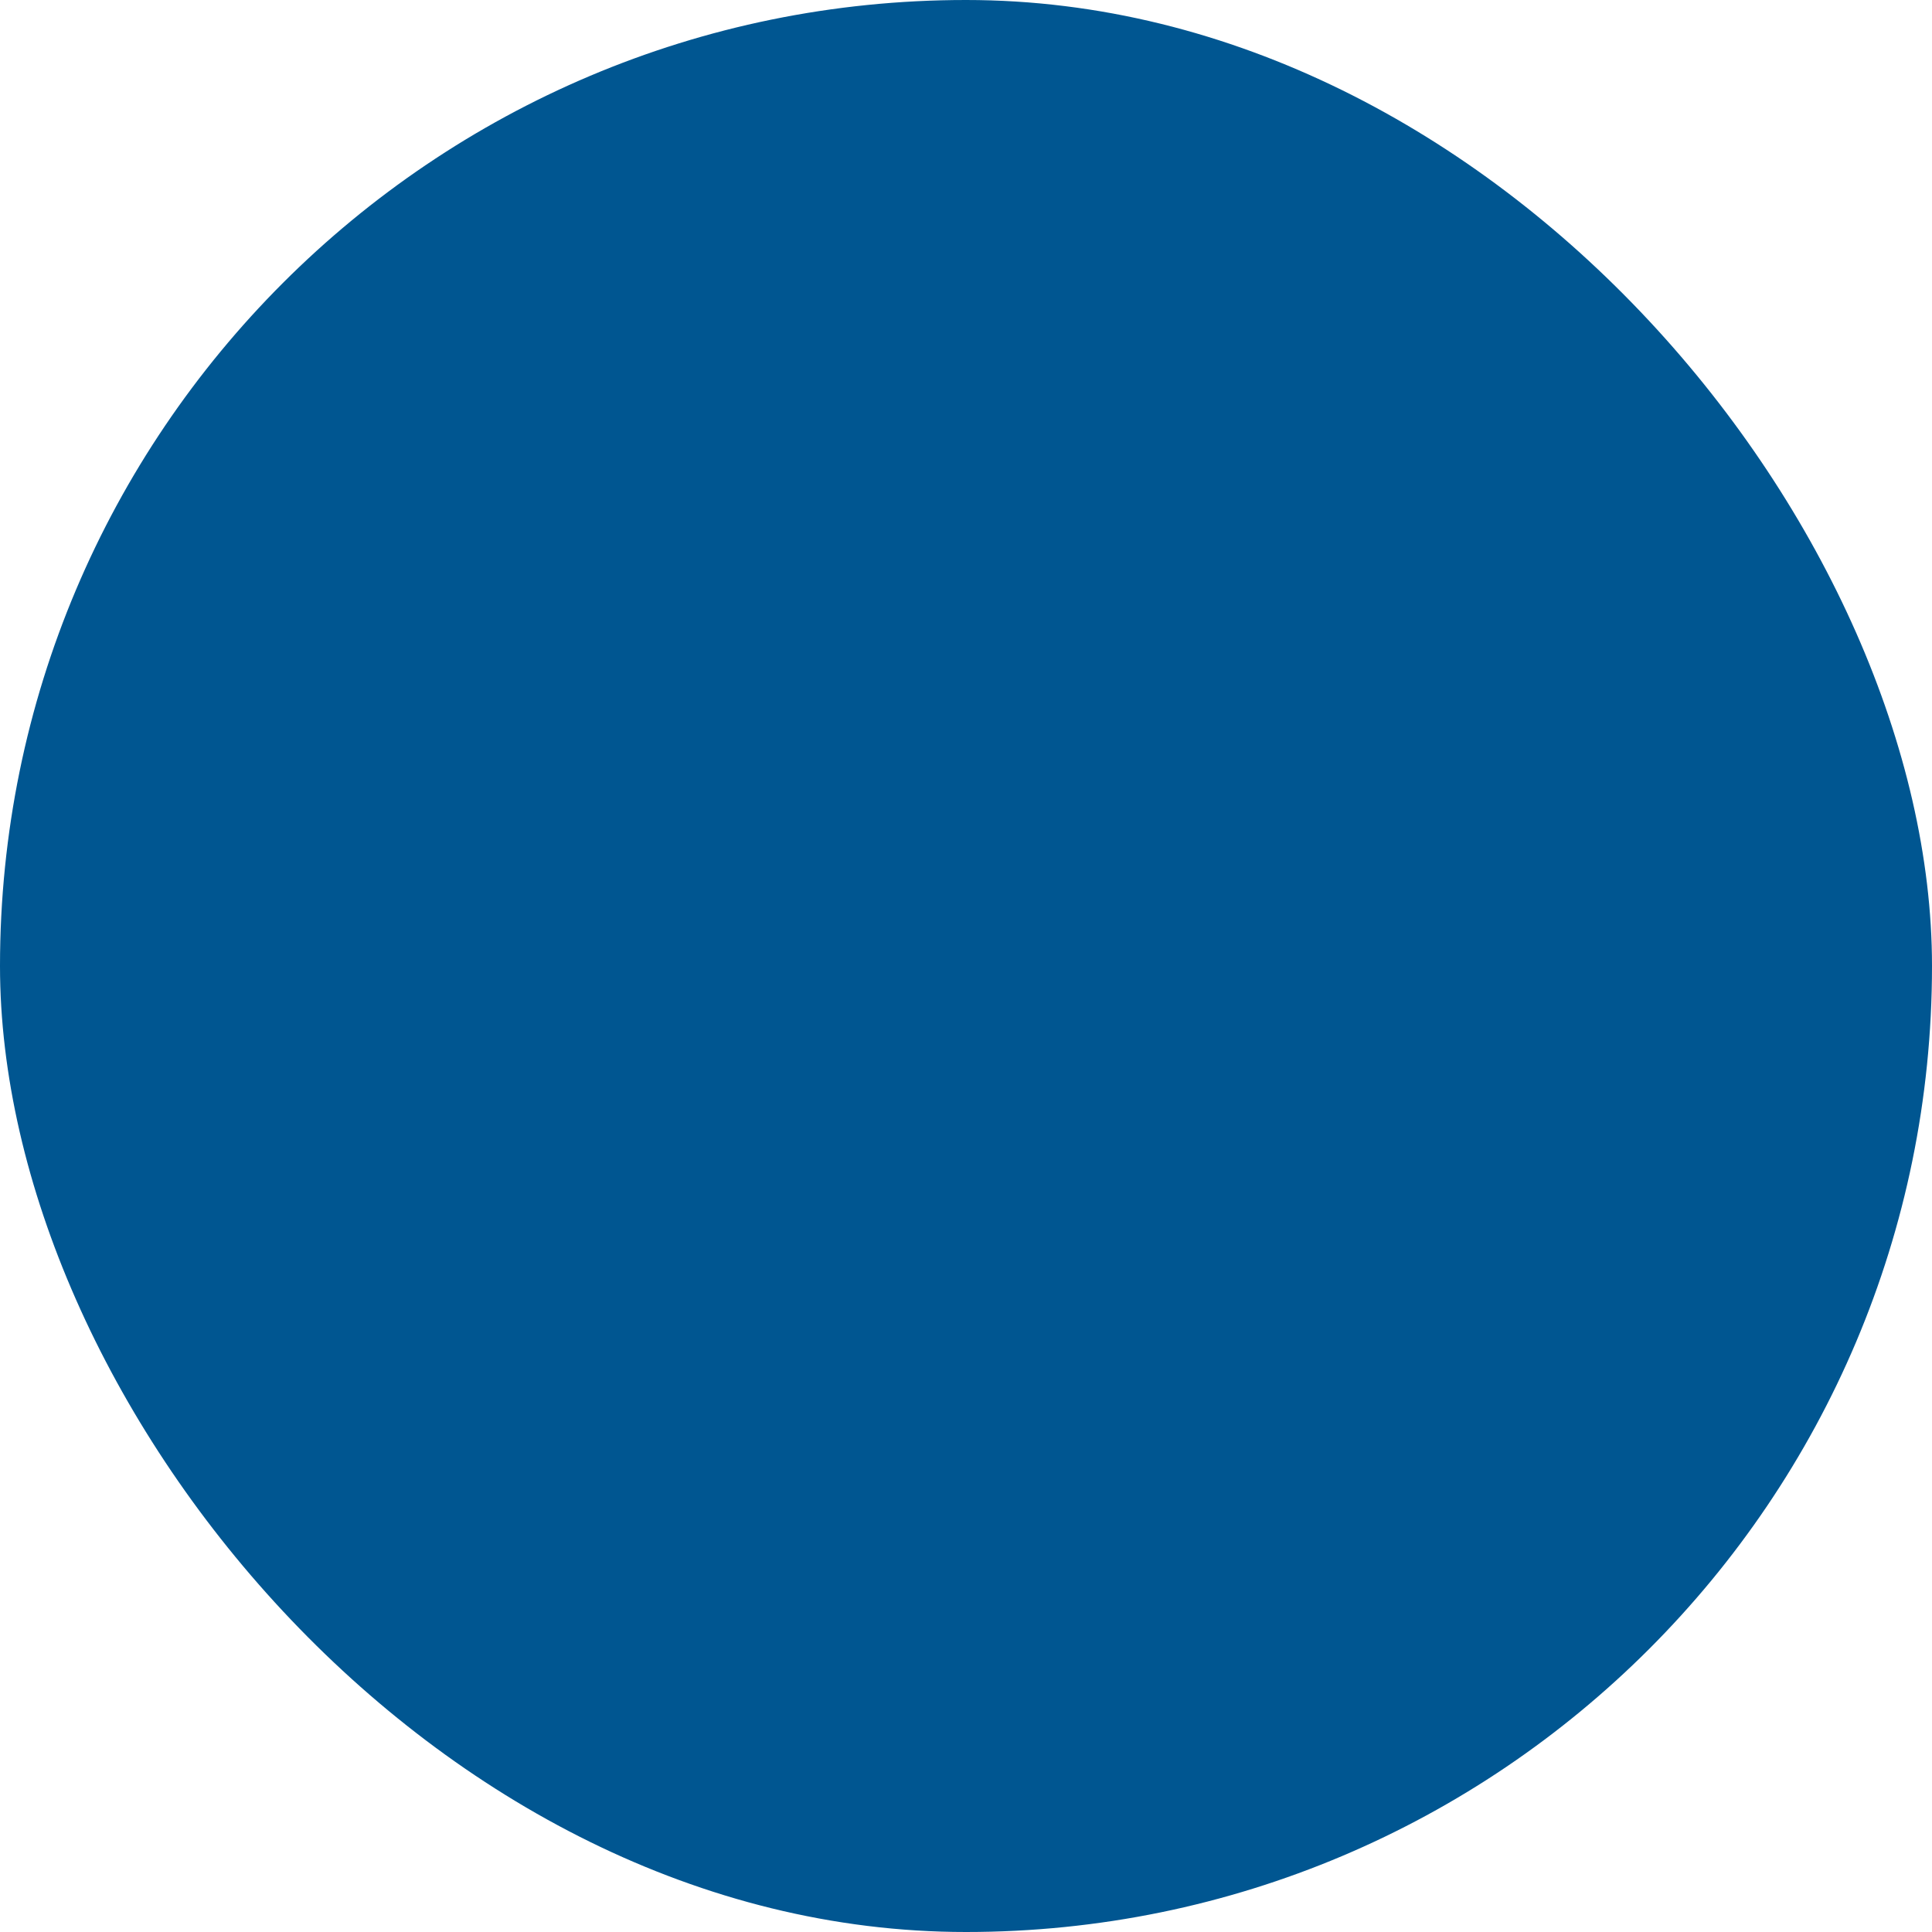 <svg width="22" height="22" viewBox="0 0 22 22" fill="#472183" xmlns="http://www.w3.org/2000/svg">
<g opacity="1">
<rect width="22" height="22" rx="11" fill="#005691"/>
<path d="M12.753 5.364V17H10.992V7.125H10.923L8.139 8.943V7.261L11.043 5.364H12.753Z" fill="none"/>
</g>
</svg>
